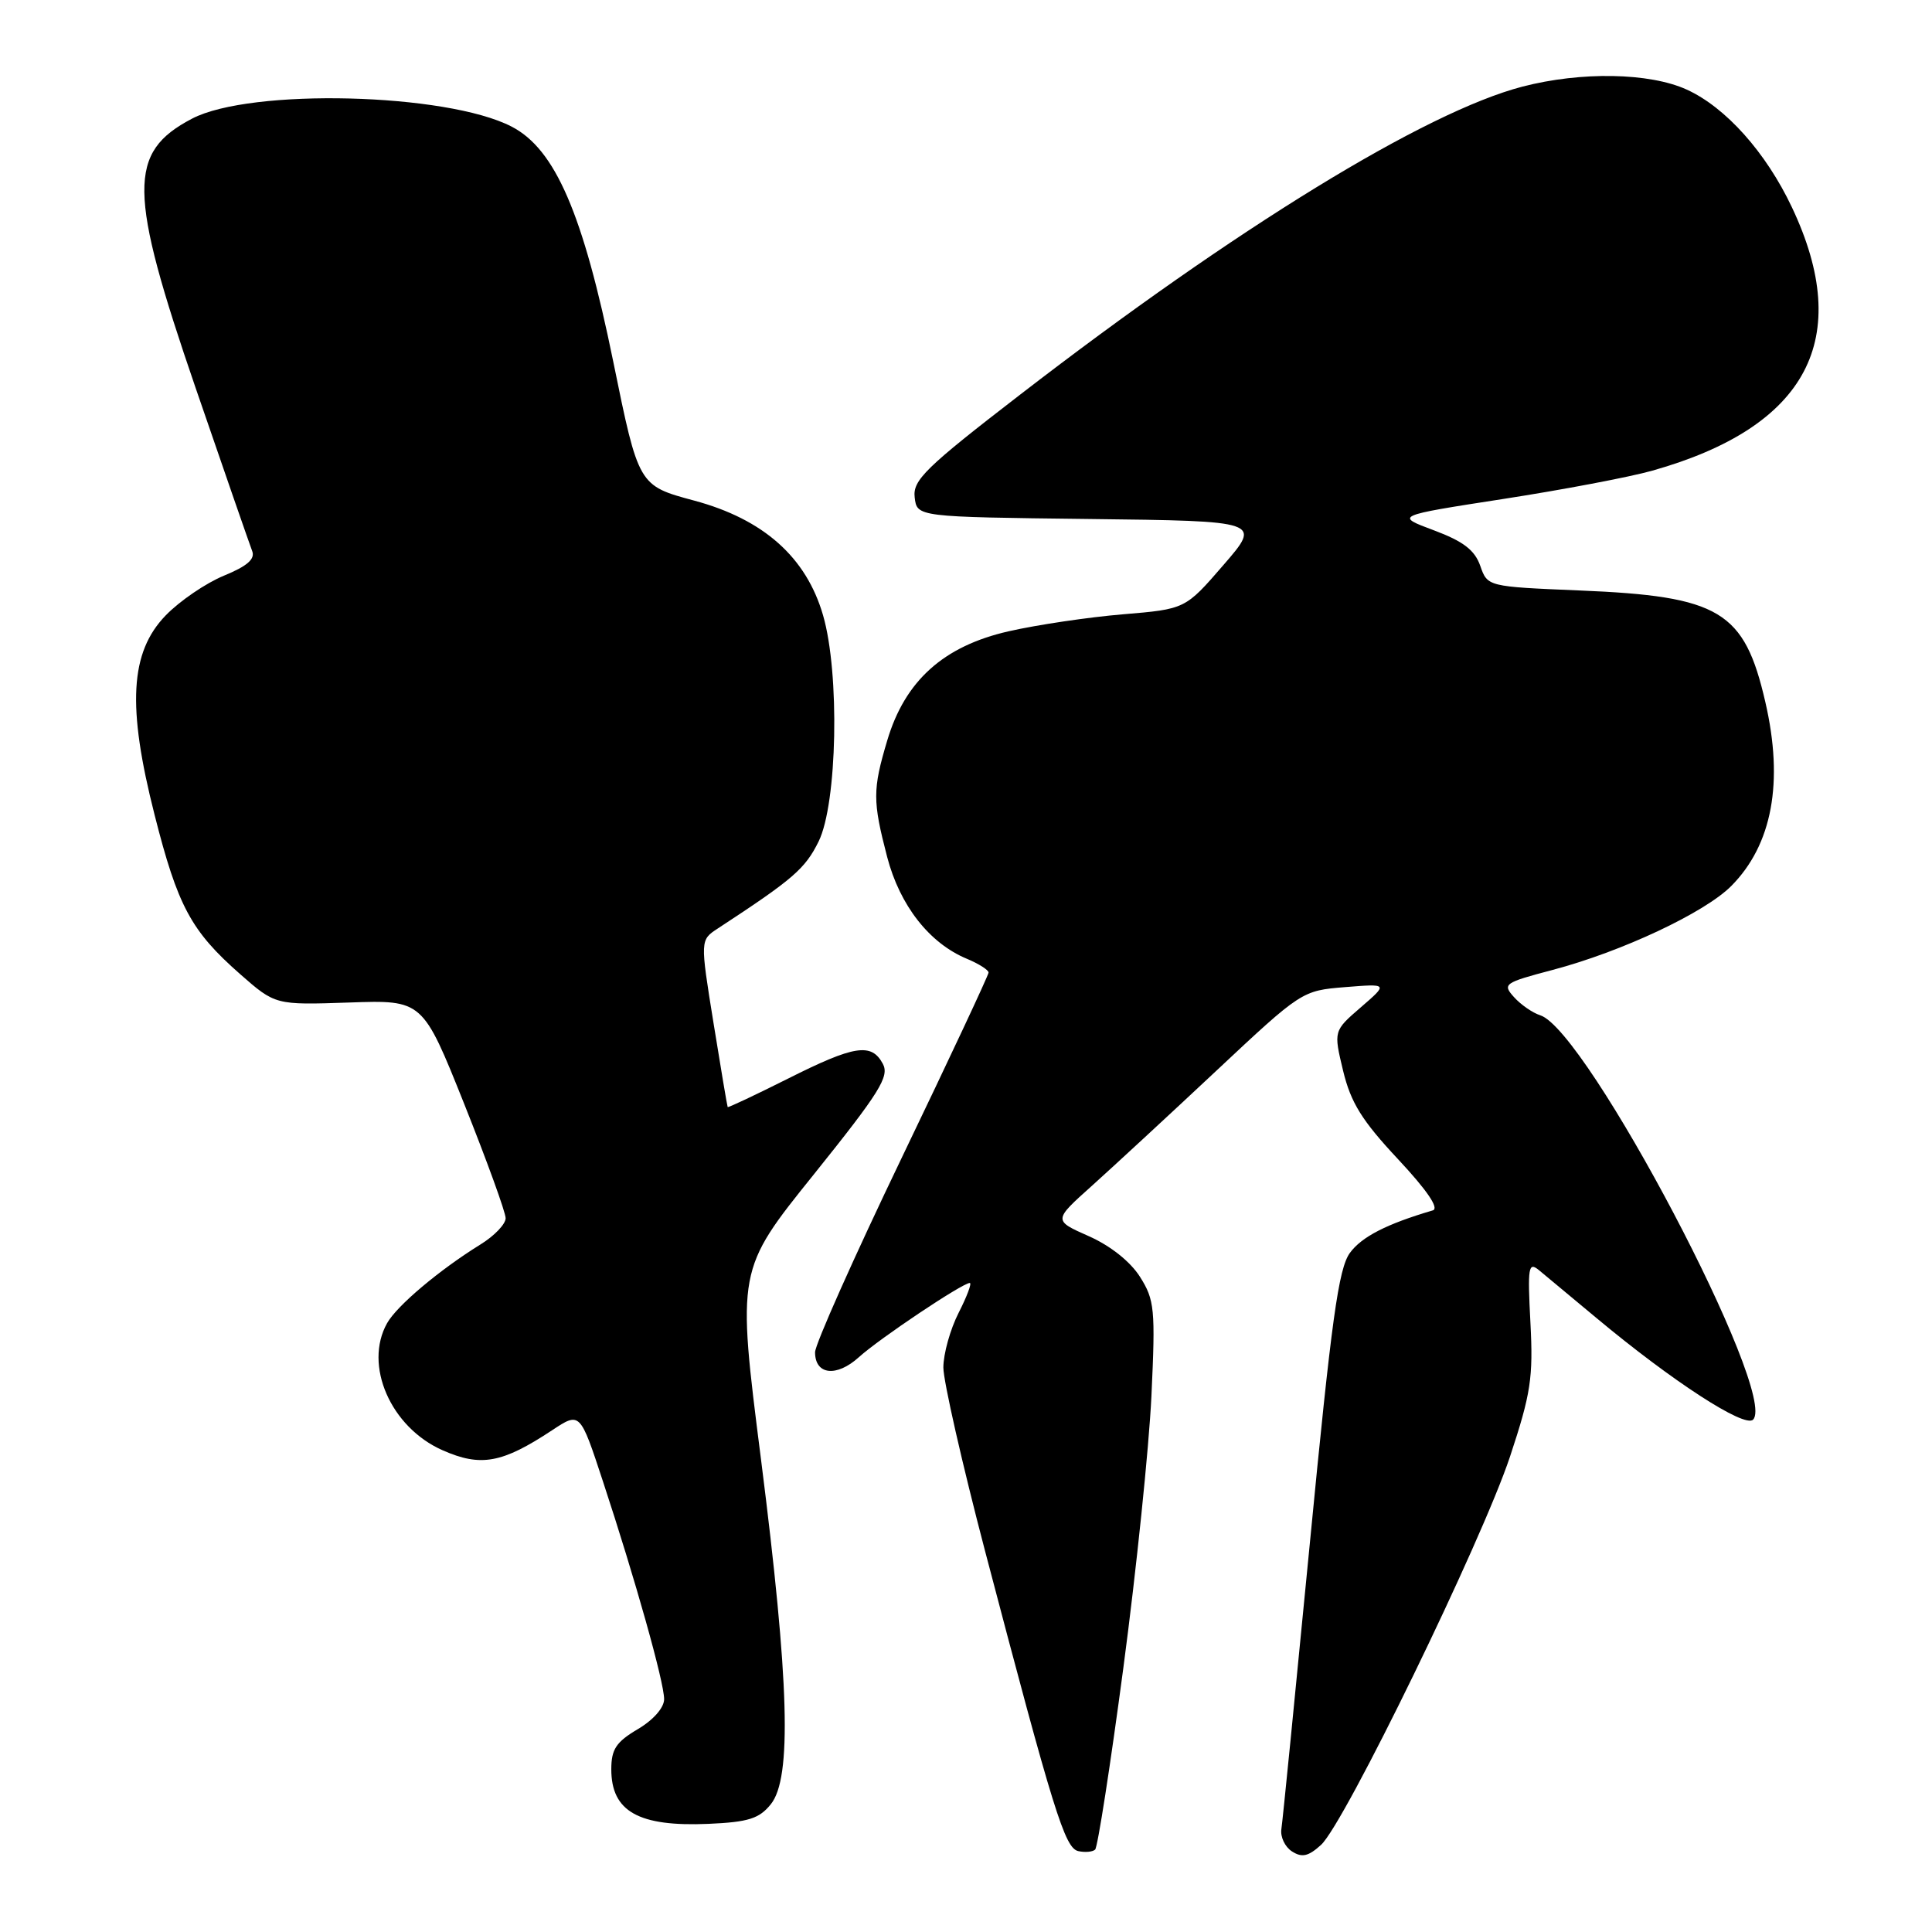 <?xml version="1.0" encoding="UTF-8" standalone="no"?>
<!DOCTYPE svg PUBLIC "-//W3C//DTD SVG 1.1//EN" "http://www.w3.org/Graphics/SVG/1.1/DTD/svg11.dtd" >
<svg xmlns="http://www.w3.org/2000/svg" xmlns:xlink="http://www.w3.org/1999/xlink" version="1.1" viewBox="0 0 256 256">
 <g >
 <path fill="currentColor"
d=" M 148.85 221.00 C 150.57 208.07 152.24 191.88 152.57 185.00 C 153.11 173.45 152.99 172.25 151.05 169.18 C 149.77 167.16 147.11 165.05 144.25 163.79 C 139.56 161.71 139.56 161.71 144.70 157.11 C 147.52 154.57 154.94 147.72 161.17 141.88 C 172.45 131.31 172.53 131.26 178.22 130.80 C 183.94 130.34 183.94 130.34 180.32 133.47 C 176.70 136.60 176.70 136.60 177.97 141.89 C 178.99 146.11 180.46 148.48 185.23 153.58 C 189.09 157.71 190.73 160.12 189.86 160.38 C 183.74 162.18 180.45 163.87 178.88 166.00 C 177.36 168.06 176.43 174.81 173.56 204.50 C 171.64 224.30 169.95 241.34 169.79 242.36 C 169.63 243.39 170.26 244.72 171.19 245.32 C 172.51 246.17 173.36 245.99 175.04 244.46 C 178.14 241.66 196.34 204.25 200.08 193.02 C 202.85 184.66 203.17 182.54 202.79 175.27 C 202.40 167.86 202.52 167.15 203.93 168.31 C 204.79 169.03 208.20 171.86 211.50 174.61 C 221.59 183.03 231.16 189.24 232.29 188.11 C 235.67 184.73 210.29 136.50 204.09 134.53 C 203.08 134.21 201.52 133.13 200.62 132.13 C 199.05 130.39 199.29 130.22 205.73 128.52 C 214.89 126.10 225.87 120.94 229.39 117.41 C 234.83 111.94 236.37 103.66 233.92 93.04 C 231.14 80.95 227.90 79.00 209.30 78.24 C 197.10 77.73 197.10 77.73 196.14 74.97 C 195.41 72.89 193.90 71.73 190.00 70.27 C 184.82 68.34 184.82 68.34 199.16 66.12 C 207.05 64.90 215.96 63.21 218.96 62.36 C 239.50 56.56 245.68 44.88 237.43 27.45 C 233.99 20.18 228.66 14.22 223.50 11.87 C 218.56 9.62 209.50 9.46 201.72 11.48 C 188.87 14.83 163.79 30.21 135.20 52.27 C 122.63 61.96 120.93 63.62 121.20 65.90 C 121.50 68.50 121.50 68.50 144.33 68.77 C 167.16 69.04 167.16 69.04 162.11 74.87 C 157.06 80.71 157.06 80.71 148.78 81.40 C 144.23 81.78 137.42 82.79 133.65 83.65 C 125.02 85.61 119.91 90.21 117.56 98.13 C 115.62 104.64 115.62 106.12 117.55 113.54 C 119.23 119.98 123.15 124.99 128.13 127.05 C 129.71 127.71 130.99 128.53 130.99 128.87 C 130.98 129.22 125.81 140.26 119.49 153.40 C 113.17 166.55 108.00 178.15 108.00 179.18 C 108.00 182.19 110.85 182.51 113.81 179.83 C 116.56 177.34 127.54 170.00 128.50 170.00 C 128.80 170.00 128.13 171.78 127.02 173.96 C 125.91 176.14 125.00 179.40 125.00 181.21 C 125.01 183.02 127.49 193.95 130.52 205.50 C 139.63 240.17 141.09 244.86 142.87 245.28 C 143.77 245.48 144.78 245.39 145.11 245.08 C 145.45 244.76 147.13 233.93 148.85 221.00 Z  M 102.13 239.08 C 104.95 235.61 104.58 222.86 100.84 193.40 C 97.64 168.29 97.64 168.29 107.84 155.61 C 116.57 144.73 117.88 142.64 116.98 140.96 C 115.47 138.14 113.21 138.50 104.38 142.94 C 100.07 145.10 96.49 146.79 96.42 146.69 C 96.36 146.58 95.51 141.56 94.54 135.53 C 92.77 124.56 92.77 124.56 95.11 123.03 C 105.09 116.50 106.68 115.13 108.47 111.50 C 110.95 106.47 111.29 89.21 109.06 81.53 C 106.83 73.83 101.17 68.80 91.98 66.33 C 84.61 64.35 84.61 64.35 81.26 47.92 C 77.25 28.28 73.57 19.77 67.80 16.78 C 59.19 12.31 33.20 11.66 25.45 15.72 C 16.91 20.19 16.97 25.34 25.91 51.37 C 29.71 62.44 33.09 72.17 33.41 73.00 C 33.84 74.07 32.77 75.01 29.67 76.28 C 27.29 77.26 23.82 79.62 21.96 81.54 C 17.22 86.43 16.82 93.59 20.49 108.00 C 23.55 120.07 25.31 123.35 31.80 129.06 C 36.48 133.17 36.48 133.17 46.24 132.84 C 56.00 132.50 56.00 132.50 61.50 146.25 C 64.52 153.82 67.00 160.64 67.00 161.42 C 67.00 162.20 65.50 163.77 63.66 164.90 C 58.22 168.27 52.59 173.01 51.29 175.33 C 48.17 180.89 51.76 189.12 58.63 192.16 C 63.71 194.41 66.54 193.89 73.18 189.50 C 76.86 187.07 76.86 187.07 79.89 196.28 C 84.19 209.33 88.00 222.89 88.00 225.15 C 88.00 226.28 86.57 227.91 84.50 229.13 C 81.64 230.82 81.00 231.79 81.00 234.44 C 81.00 240.04 84.62 242.07 93.88 241.67 C 99.15 241.44 100.60 240.98 102.13 239.08 Z "/>
</g>
</svg>